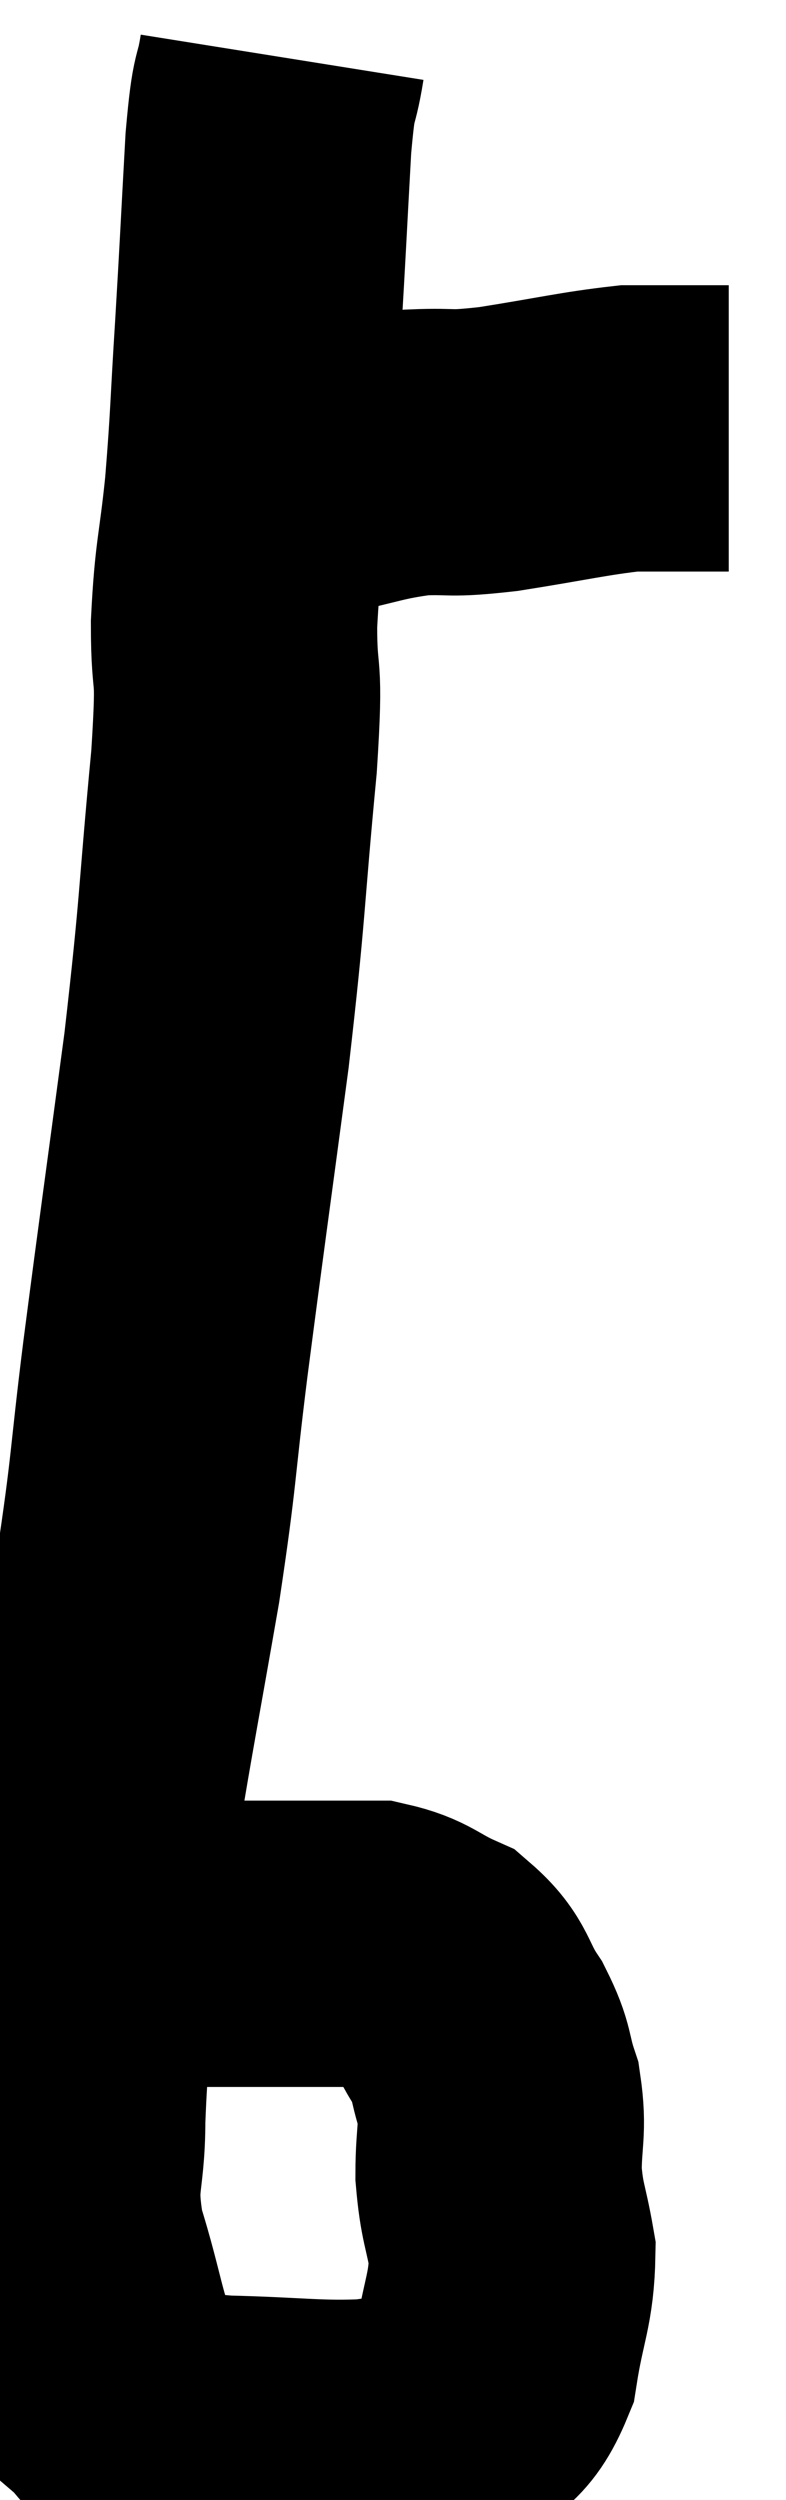 <svg xmlns="http://www.w3.org/2000/svg" viewBox="9.293 1.82 13.727 43.654" width="13.727" height="43.654"><path d="M 13.8 10.08 C 14.31 10.08, 14.13 10.17, 14.82 10.08 C 15.69 9.9, 15.765 9.825, 16.56 9.72 C 17.28 9.69, 17.07 9.765, 18 9.66 C 19.14 9.48, 19.485 9.39, 20.28 9.3 C 20.73 9.3, 20.88 9.3, 21.18 9.3 C 21.33 9.3, 21.345 9.3, 21.48 9.3 C 21.6 9.3, 21.585 9.3, 21.72 9.3 C 21.87 9.3, 21.945 9.3, 22.02 9.3 L 22.02 9.3" fill="none" stroke="black" stroke-width="5"></path><path d="M 14.22 2.82 C 14.1 3.57, 14.085 3.135, 13.98 4.32 C 13.89 5.94, 13.89 6.045, 13.8 7.56 C 13.71 8.97, 13.725 9.09, 13.62 10.38 C 13.5 11.55, 13.44 11.535, 13.38 12.72 C 13.38 13.92, 13.5 13.26, 13.38 15.12 C 13.14 17.64, 13.2 17.55, 12.9 20.16 C 12.54 22.86, 12.48 23.25, 12.18 25.56 C 11.94 27.48, 12 27.405, 11.7 29.4 C 11.34 31.47, 11.265 31.815, 10.98 33.54 C 10.77 34.92, 10.71 34.98, 10.56 36.3 C 10.47 37.56, 10.425 37.65, 10.38 38.82 C 10.38 39.9, 10.185 39.825, 10.38 40.98 C 10.77 42.21, 10.755 42.645, 11.16 43.44 C 11.58 43.8, 11.49 43.92, 12 44.16 C 12.6 44.28, 12.255 44.325, 13.2 44.4 C 14.49 44.43, 14.835 44.505, 15.78 44.46 C 16.38 44.34, 16.44 44.565, 16.98 44.22 C 17.46 43.65, 17.625 43.845, 17.94 43.08 C 18.09 42.12, 18.225 41.985, 18.24 41.16 C 18.12 40.47, 18.06 40.47, 18 39.78 C 18 39.09, 18.09 39.015, 18 38.4 C 17.82 37.86, 17.91 37.86, 17.64 37.32 C 17.28 36.78, 17.37 36.63, 16.92 36.24 C 16.38 36, 16.365 35.88, 15.84 35.76 C 15.33 35.76, 15.375 35.76, 14.82 35.76 C 14.22 35.76, 14.13 35.76, 13.62 35.76 C 13.2 35.76, 13.125 35.76, 12.78 35.76 C 12.51 35.76, 12.51 35.76, 12.24 35.76 C 11.97 35.76, 12 35.76, 11.7 35.76 C 11.37 35.76, 11.205 35.76, 11.04 35.76 L 11.04 35.76" fill="none" stroke="black" stroke-width="5"></path></svg>